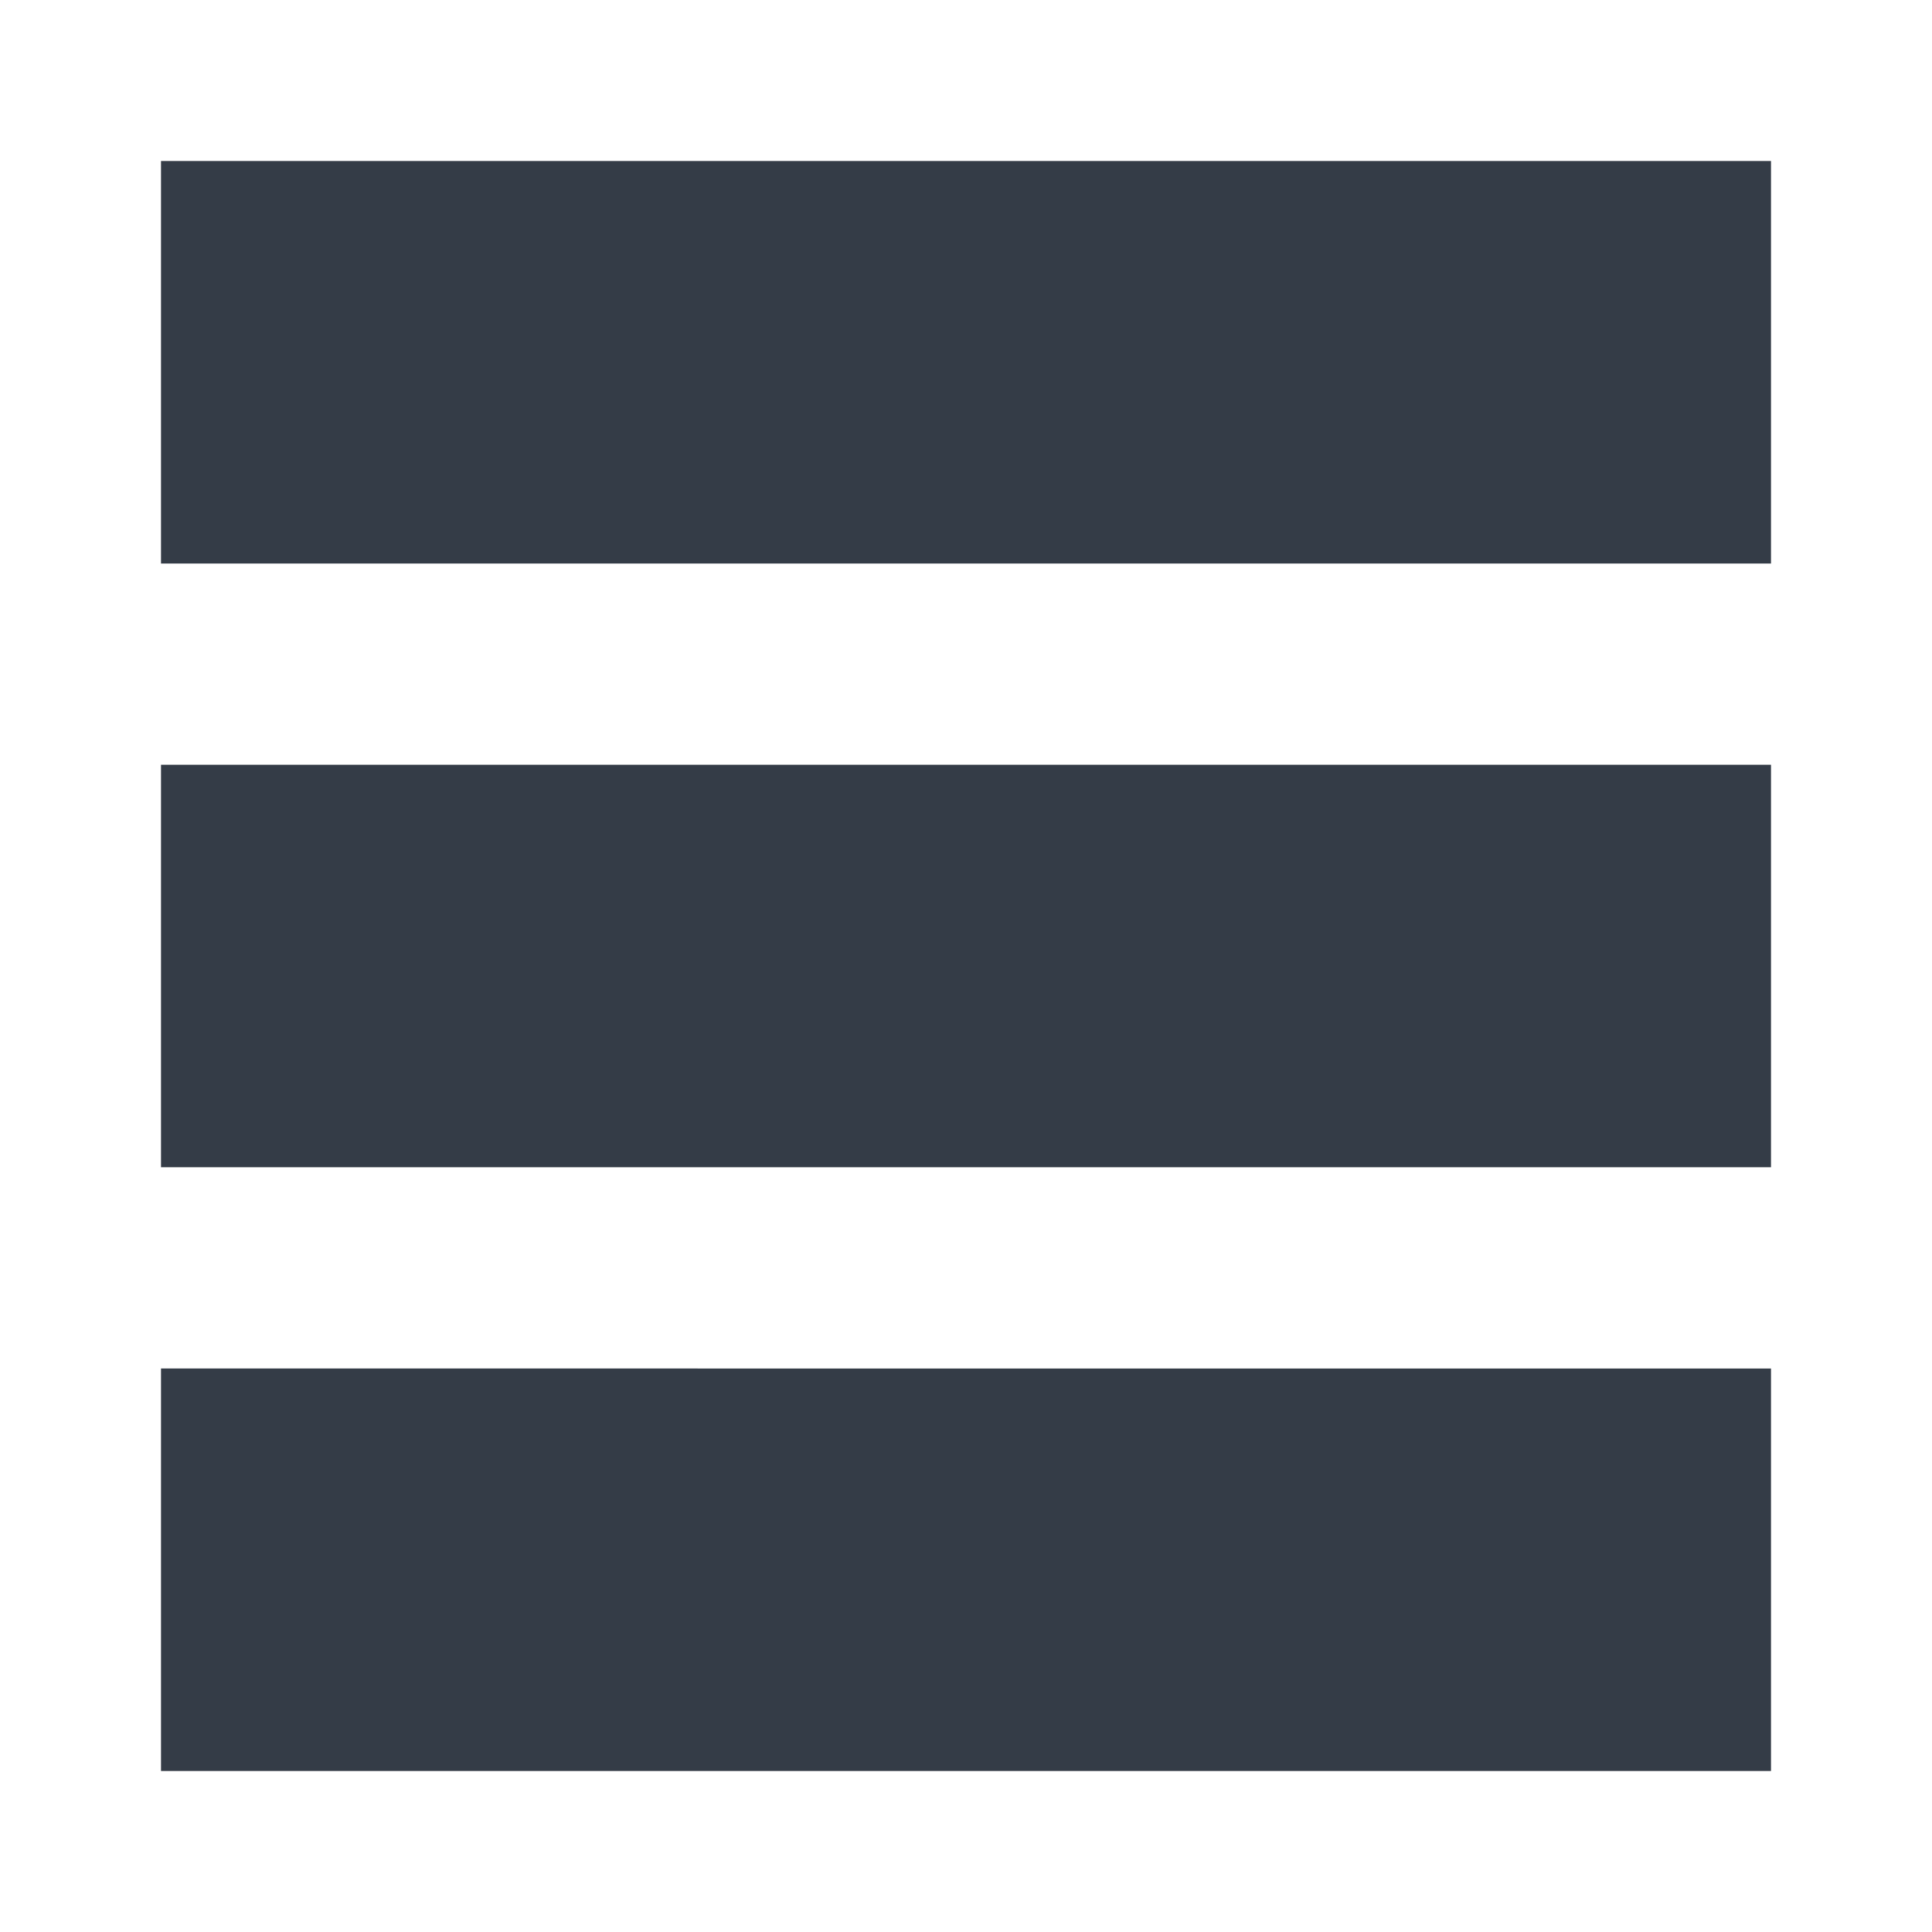 <svg xmlns="http://www.w3.org/2000/svg" fill="none" viewBox="0 0 24 24" width="24" height="24"><g clip-path="url(#a)"><path fill="#343C47" d="M22 7H2V2h20v5Zm0 2.5H2v5h20v-5Zm0 7.5H2v5h20v-5Z"/></g><defs><clipPath id="a"><path fill="#fff" d="M0 0h24v24H0z"/></clipPath></defs></svg>